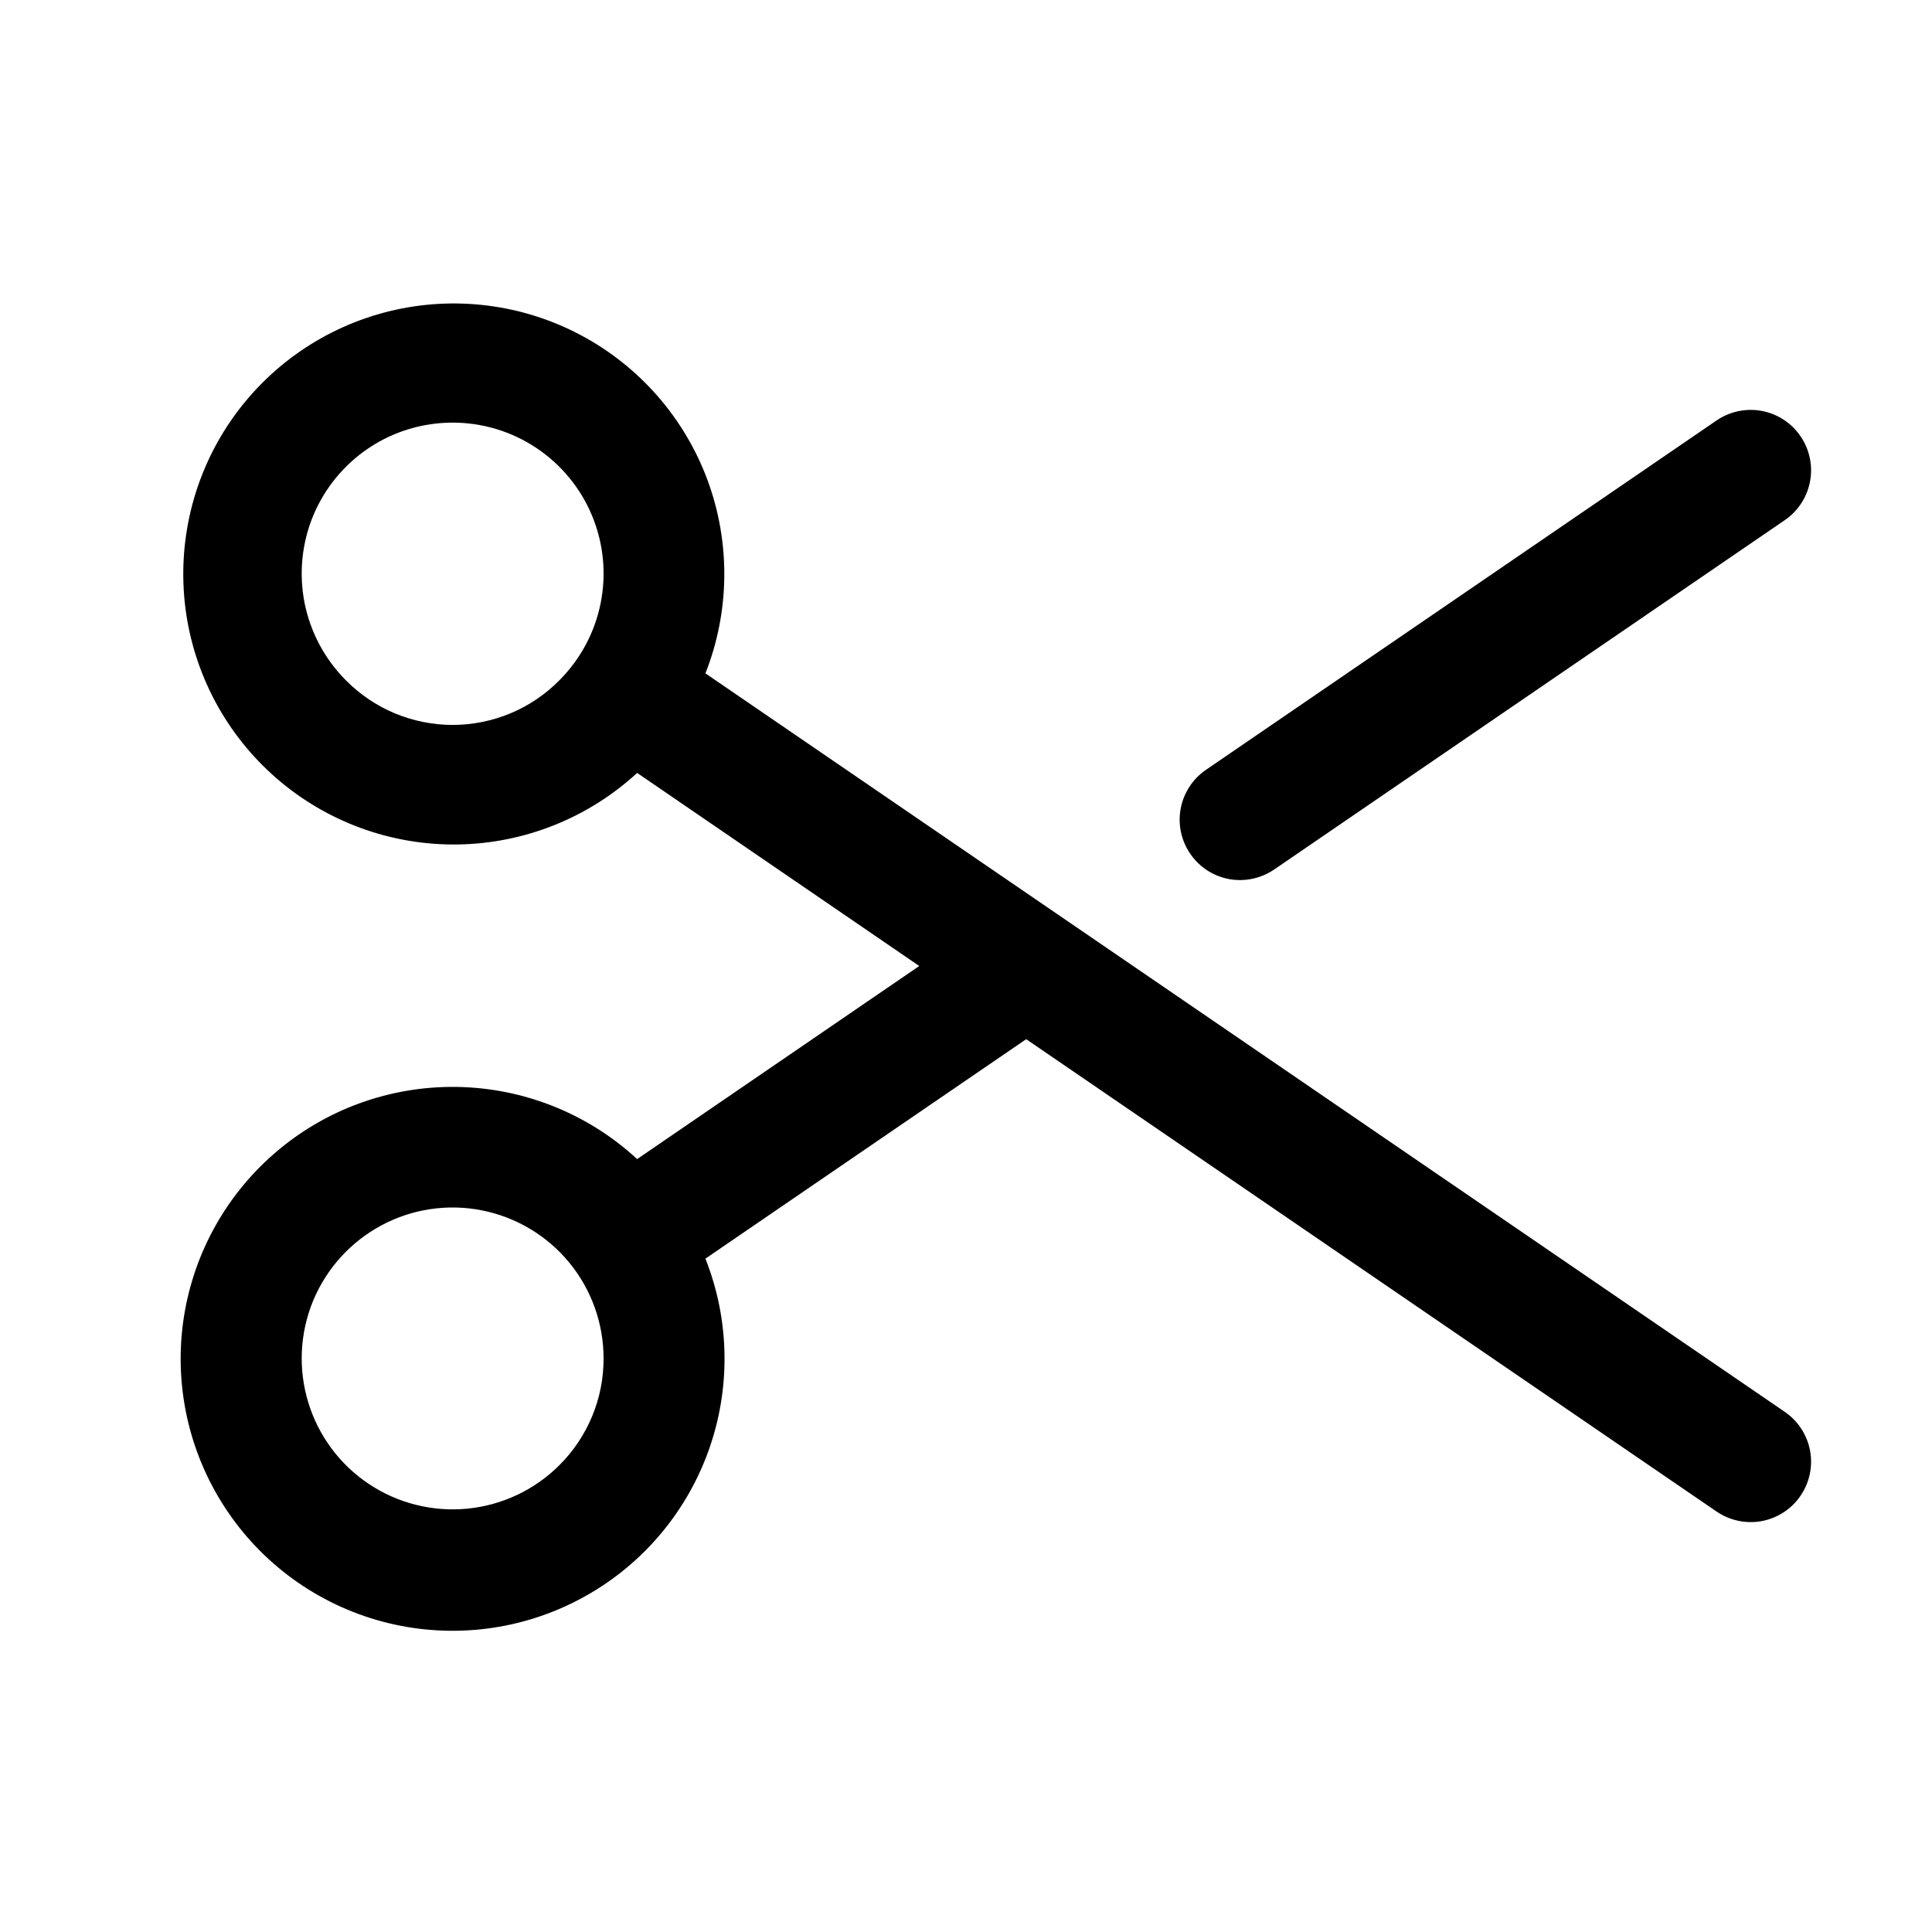 <svg   viewBox="0 0 32 32" fill="none" xmlns="http://www.w3.org/2000/svg">
<path d="M19.714 14.141C19.564 13.922 19.507 13.653 19.556 13.392C19.605 13.132 19.755 12.901 19.974 12.751L28.432 6.964C28.651 6.814 28.921 6.758 29.181 6.806C29.442 6.855 29.673 7.006 29.822 7.225C29.972 7.444 30.029 7.713 29.98 7.974C29.931 8.234 29.781 8.465 29.562 8.615L21.104 14.402C20.995 14.476 20.873 14.528 20.745 14.555C20.616 14.582 20.484 14.584 20.355 14.56C20.226 14.535 20.102 14.486 19.992 14.414C19.883 14.342 19.788 14.25 19.714 14.141V14.141ZM29.822 24.775C29.748 24.884 29.654 24.976 29.544 25.048C29.433 25.12 29.311 25.169 29.181 25.194C29.052 25.218 28.92 25.216 28.791 25.189C28.663 25.162 28.541 25.11 28.432 25.036L16.997 17.212L11.684 20.847C12.092 21.877 12.106 23.02 11.724 24.06C11.342 25.099 10.591 25.962 9.613 26.482C8.636 27.003 7.501 27.145 6.425 26.882C5.349 26.618 4.408 25.968 3.782 25.054C3.156 24.141 2.888 23.029 3.029 21.931C3.171 20.832 3.712 19.825 4.55 19.1C5.387 18.375 6.462 17.985 7.57 18.003C8.677 18.021 9.739 18.446 10.553 19.198L15.226 16L10.553 12.802C9.743 13.548 8.686 13.97 7.585 13.987C6.484 14.004 5.415 13.615 4.583 12.894C3.75 12.173 3.213 11.171 3.072 10.079C2.932 8.986 3.198 7.88 3.821 6.972C4.444 6.064 5.38 5.417 6.449 5.155C7.519 4.893 8.648 5.034 9.62 5.551C10.592 6.068 11.34 6.925 11.721 7.958C12.101 8.991 12.088 10.129 11.684 11.153L29.562 23.385C29.781 23.535 29.931 23.766 29.98 24.026C30.029 24.287 29.972 24.556 29.822 24.775ZM9.997 22.5C9.997 21.922 9.797 21.361 9.43 20.914C9.063 20.467 8.552 20.161 7.985 20.048C7.418 19.935 6.829 20.022 6.319 20.295C5.809 20.568 5.409 21.009 5.187 21.543C4.966 22.078 4.937 22.672 5.105 23.226C5.273 23.779 5.627 24.257 6.108 24.578C6.589 24.9 7.166 25.044 7.742 24.988C8.318 24.931 8.856 24.677 9.265 24.268C9.498 24.036 9.682 23.761 9.808 23.457C9.934 23.154 9.998 22.828 9.997 22.5V22.5ZM9.265 11.268C9.614 10.918 9.853 10.473 9.949 9.988C10.046 9.503 9.996 9 9.807 8.543C9.618 8.086 9.297 7.696 8.886 7.421C8.475 7.146 7.992 7 7.497 7C7.003 7 6.519 7.146 6.108 7.421C5.697 7.696 5.377 8.086 5.187 8.543C4.998 9 4.949 9.503 5.045 9.988C5.142 10.473 5.38 10.918 5.729 11.268C5.96 11.502 6.236 11.688 6.539 11.815C6.843 11.941 7.168 12.007 7.497 12.007C7.826 12.007 8.152 11.941 8.455 11.815C8.759 11.688 9.034 11.502 9.265 11.268V11.268Z" fill="black"/>
</svg>
